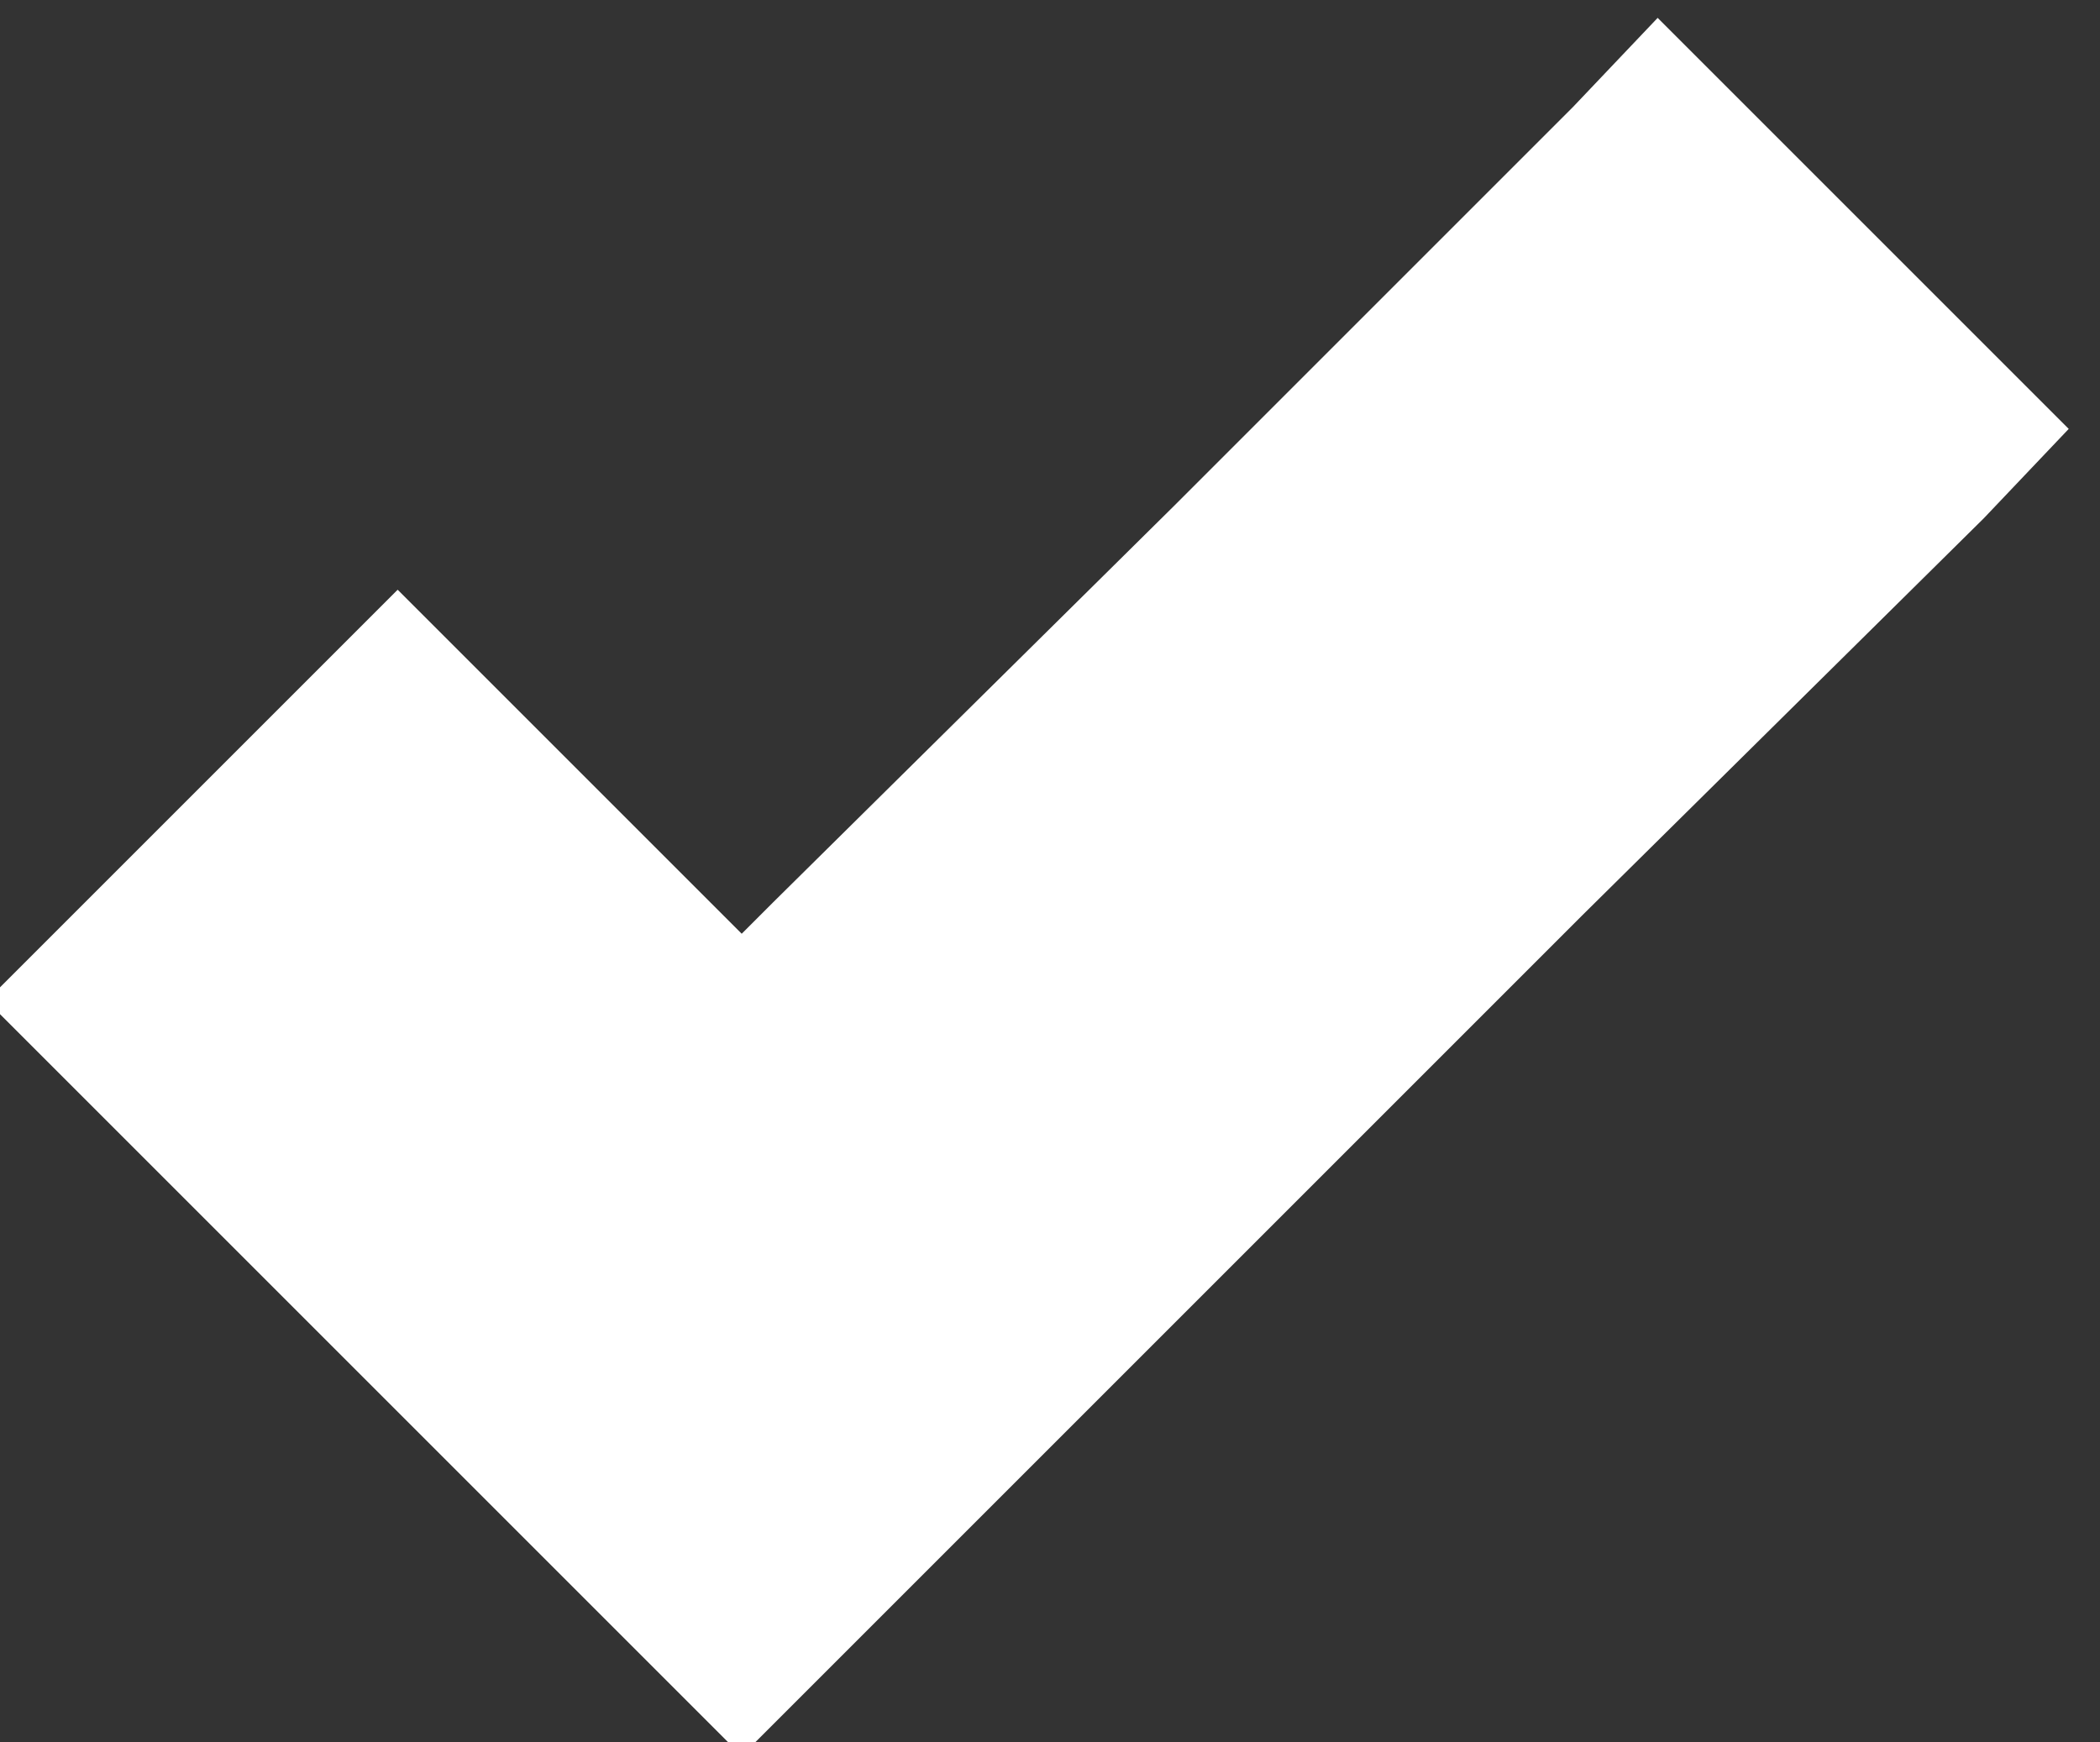 <?xml version="1.0" encoding="utf-8"?>
<!-- Generator: Adobe Illustrator 19.2.1, SVG Export Plug-In . SVG Version: 6.00 Build 0)  -->
<svg version="1.1" id="Layer_1" xmlns="http://www.w3.org/2000/svg" xmlns:xlink="http://www.w3.org/1999/xlink" x="0px" y="0px"
	 viewBox="0 0 47 39" style="enable-background:new 0 0 47 39;" xml:space="preserve">
<rect x="0" y="0" width="47" height="39" fill="#333333" stroke="none"/>
<style type="text/css">
	.st0{fill:#FFFFFF;}
</style>
<polygon class="st0" points="37.1,0.4 35.2,2.4 26.3,11.3 17.3,20.2 16.6,20.9 14.9,19.2 9.8,14.1 8.9,13.2 -0.3,22.4 0.6,23.3 
	5.7,28.4 7.4,30.1 7.4,30.1 16.6,39.3 25.8,30.1 25.8,30.1 26.5,29.4 35.4,20.5 44.4,11.6 46.3,9.6 "/>
</svg>

